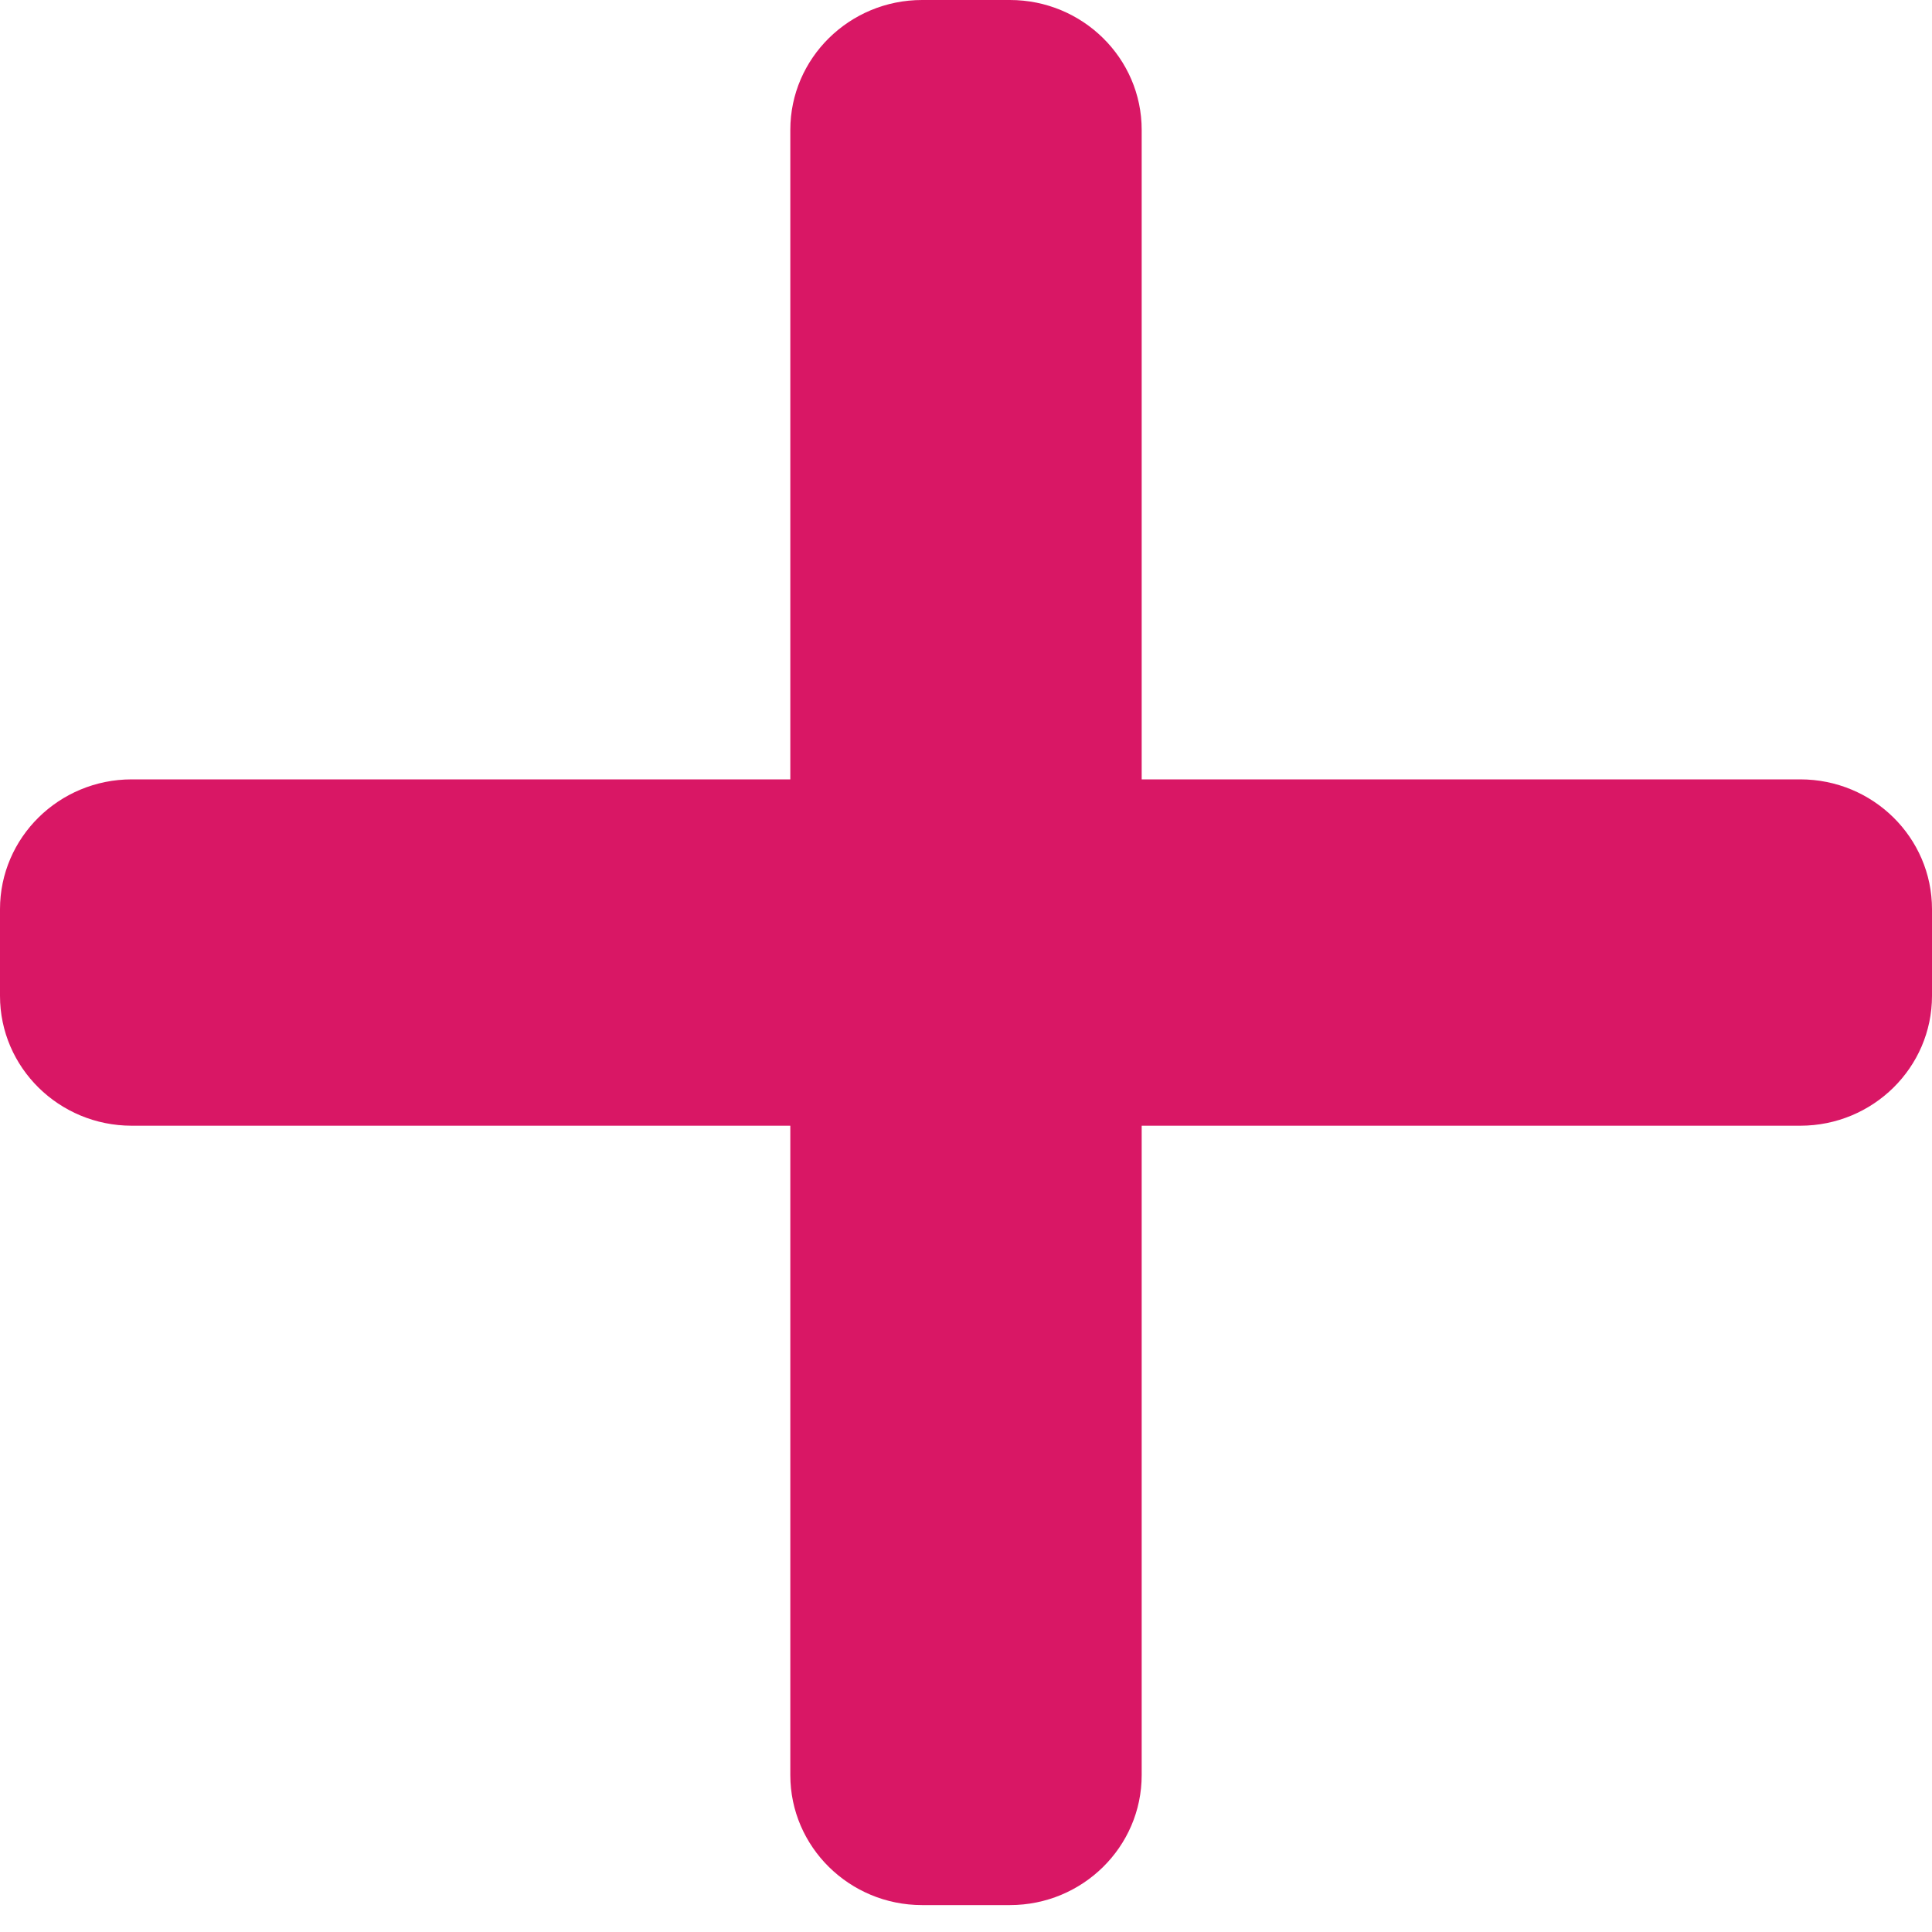 <svg width="15" height="15" viewBox="0 0 15 15" fill="none" xmlns="http://www.w3.org/2000/svg">
<path fill-rule="evenodd" clip-rule="evenodd" d="M13.977 6.051H8.864V1.008C8.864 0.452 8.405 0 7.841 0H7.159C6.595 0 6.136 0.452 6.136 1.008V6.051H1.023C0.458 6.051 0 6.503 0 7.059V7.732C0 8.288 0.458 8.74 1.023 8.74H6.136V13.782C6.136 14.339 6.595 14.791 7.159 14.791H7.841C8.405 14.791 8.864 14.339 8.864 13.782V8.74H13.977C14.542 8.74 15 8.288 15 7.732V7.059C15 6.503 14.542 6.051 13.977 6.051Z" fill="#D91765"/>
</svg>
